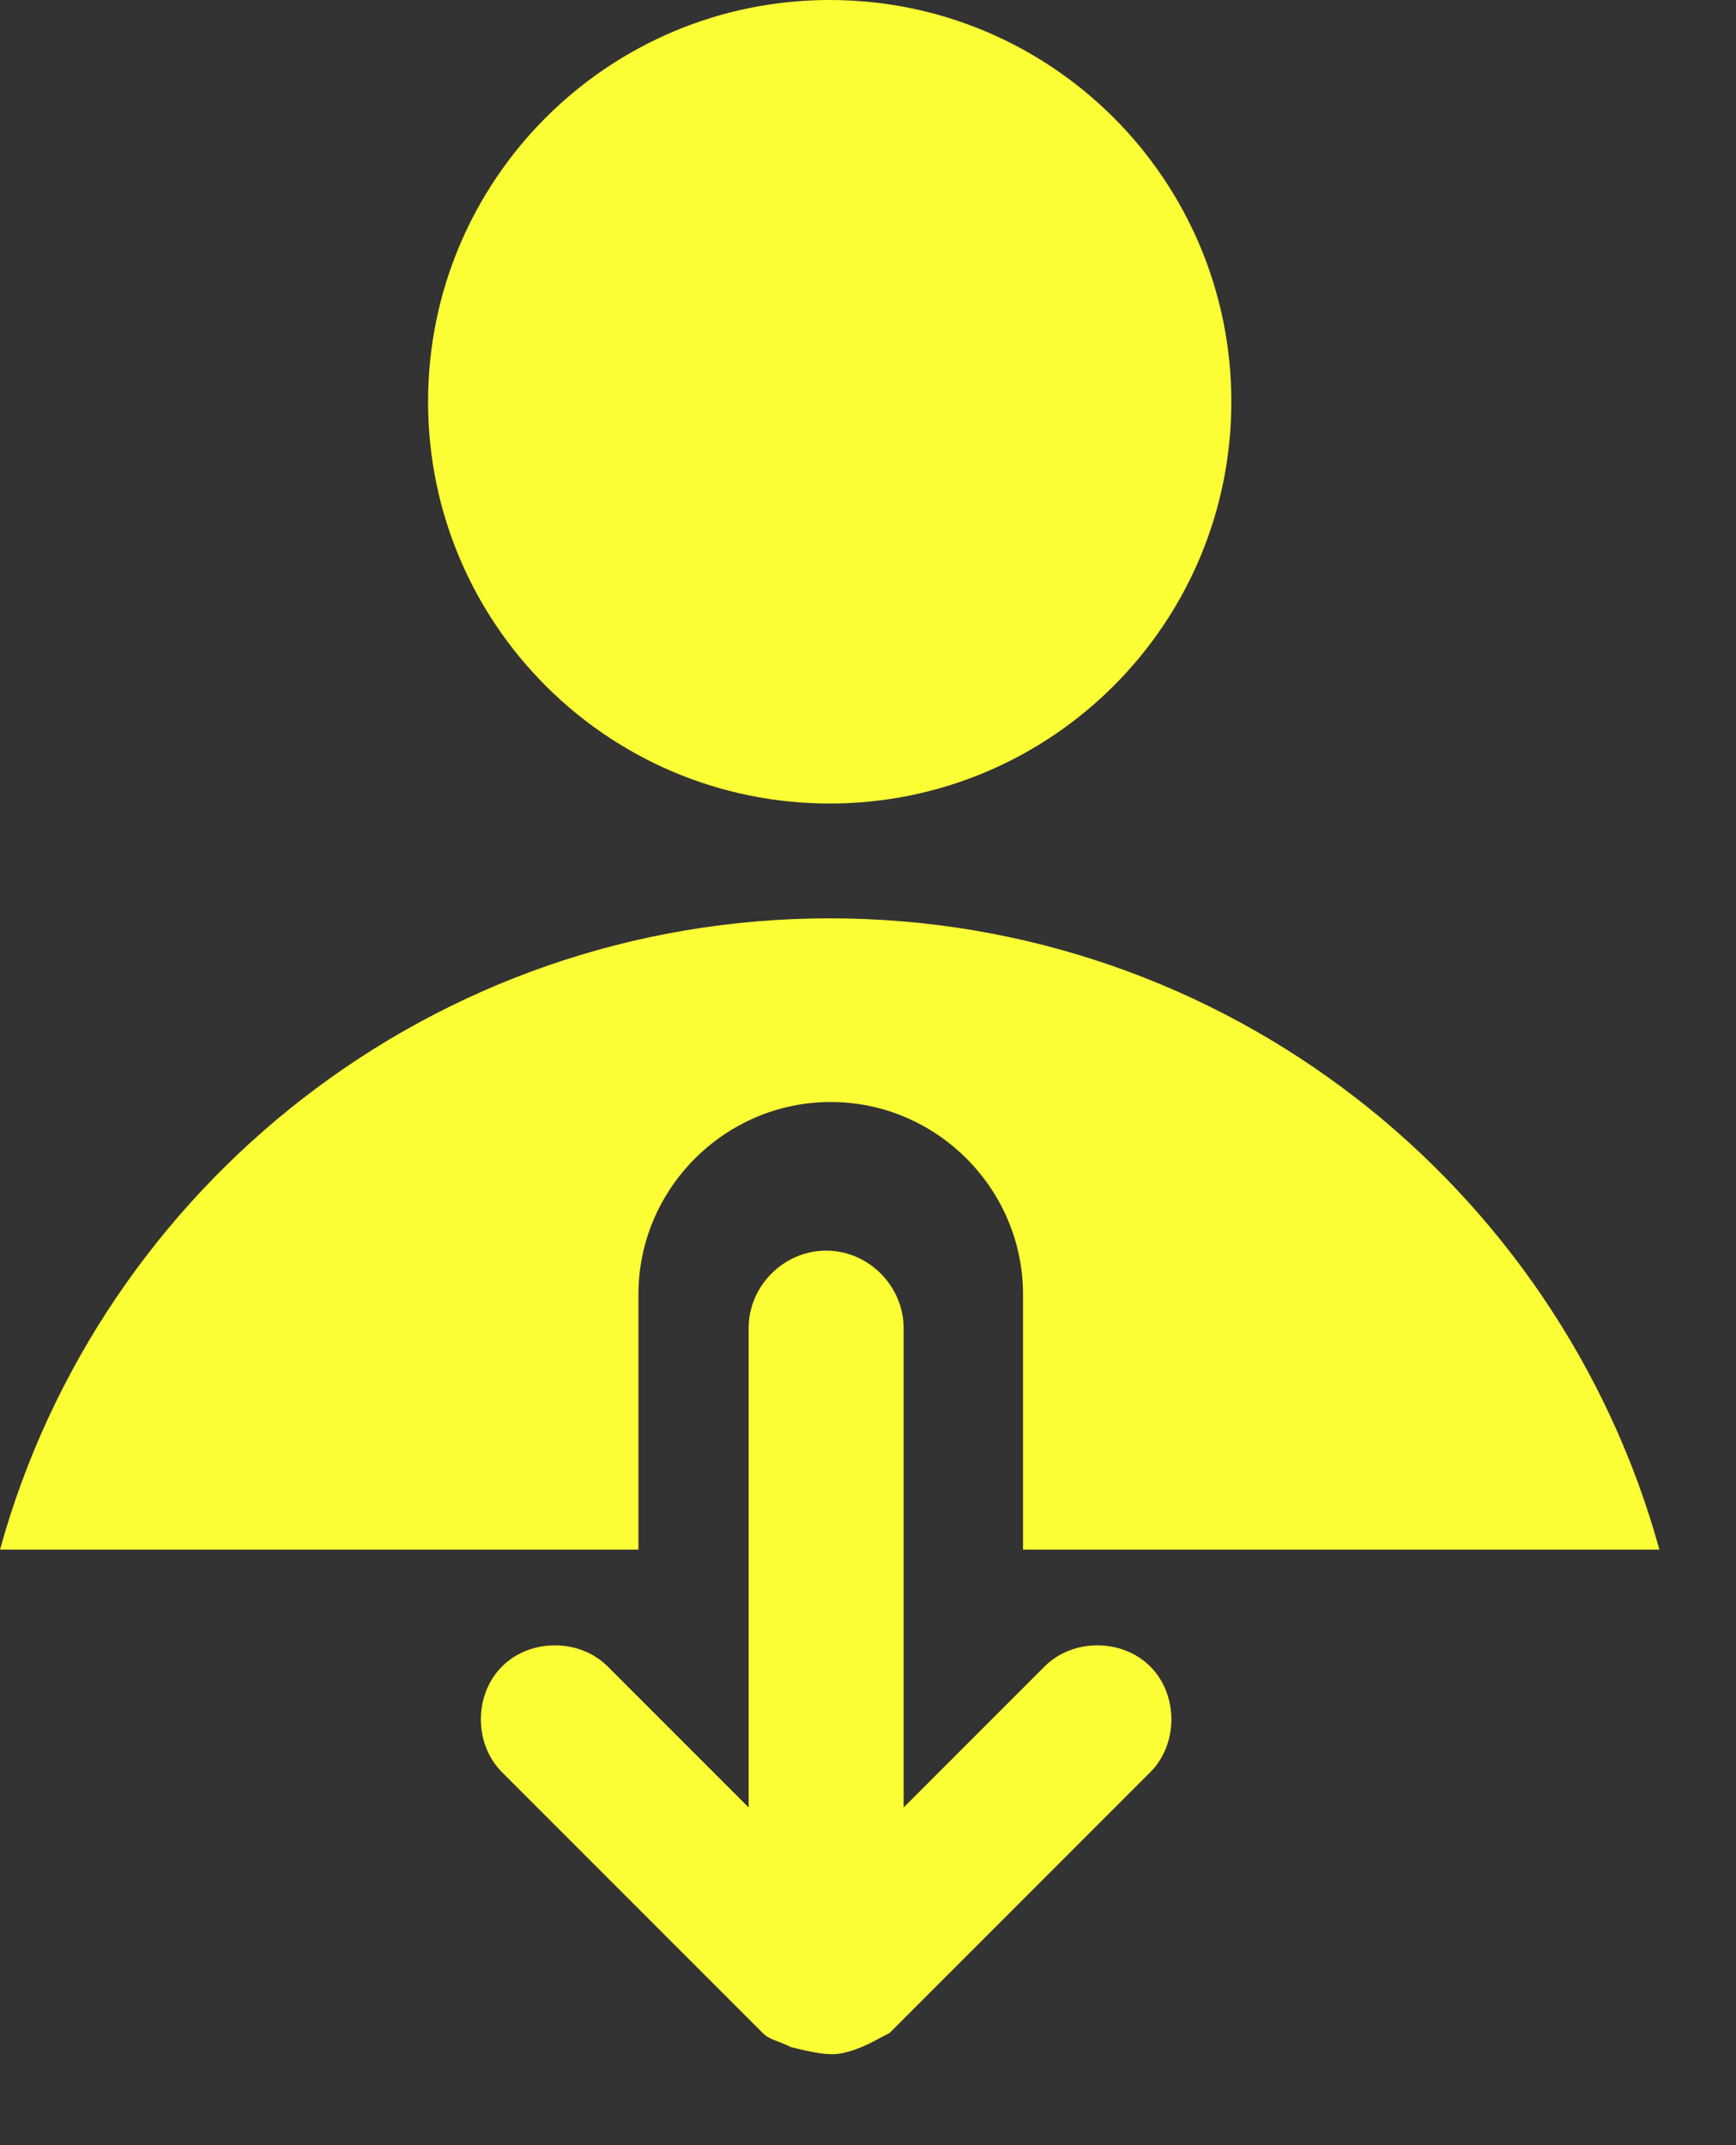 <?xml version="1.0" encoding="UTF-8"?>
<svg width="17px" height="21px" viewBox="0 0 17 21" version="1.1" xmlns="http://www.w3.org/2000/svg" xmlns:xlink="http://www.w3.org/1999/xlink">
    <rect x="0" y="0" width="17" height="21" fill="#333333" stroke="none"/>
    <!-- Generator: Sketch 42 (36781) - http://www.bohemiancoding.com/sketch -->
    <title>Combined Shape</title>
    <desc>Created with Sketch.</desc>
    <defs></defs>
    <g id="UI_production" stroke="none" stroke-width="1" fill="none" fill-rule="evenodd">
        <g id="Desktop_on_hovers" transform="translate(-934, -246)" fill-rule="nonzero" fill="#FBFE34">
            <path d="M944.018,261.17 L944.018,258.671 C944.018,257.636 943.169,256.788 942.135,256.788 C941.1,256.788 940.252,257.636 940.252,258.671 L940.252,261.17 L934,261.17 C934.984,257.607 938.249,254.99 942.125,254.99 C946.001,254.99 949.266,257.607 950.25,261.17 L944.018,261.17 Z M942.125,253.866 C939.953,253.866 938.192,252.105 938.192,249.933 C938.192,247.761 939.953,246 942.125,246 C944.297,246 946.058,247.761 946.058,249.933 C946.058,252.105 944.297,253.866 942.125,253.866 Z M942.435,266.04 C942.323,266.087 942.228,266.109 942.159,266.109 C942.09,266.109 942.021,266.109 941.745,266.04 C941.607,265.971 941.538,265.971 941.469,265.902 L938.916,263.349 C938.64,263.073 938.64,262.59 938.916,262.314 C939.192,262.038 939.675,262.038 939.951,262.314 L941.331,263.694 L941.331,259.002 C941.331,258.588 941.676,258.243 942.09,258.243 C942.504,258.243 942.849,258.588 942.849,259.002 L942.849,263.694 L944.229,262.314 C944.505,262.038 944.988,262.038 945.264,262.314 C945.54,262.59 945.54,263.073 945.264,263.349 L942.711,265.902 C942.573,265.971 942.547,265.994 942.435,266.04 Z" id="Combined-Shape"></path>
        </g>
    </g>
</svg>